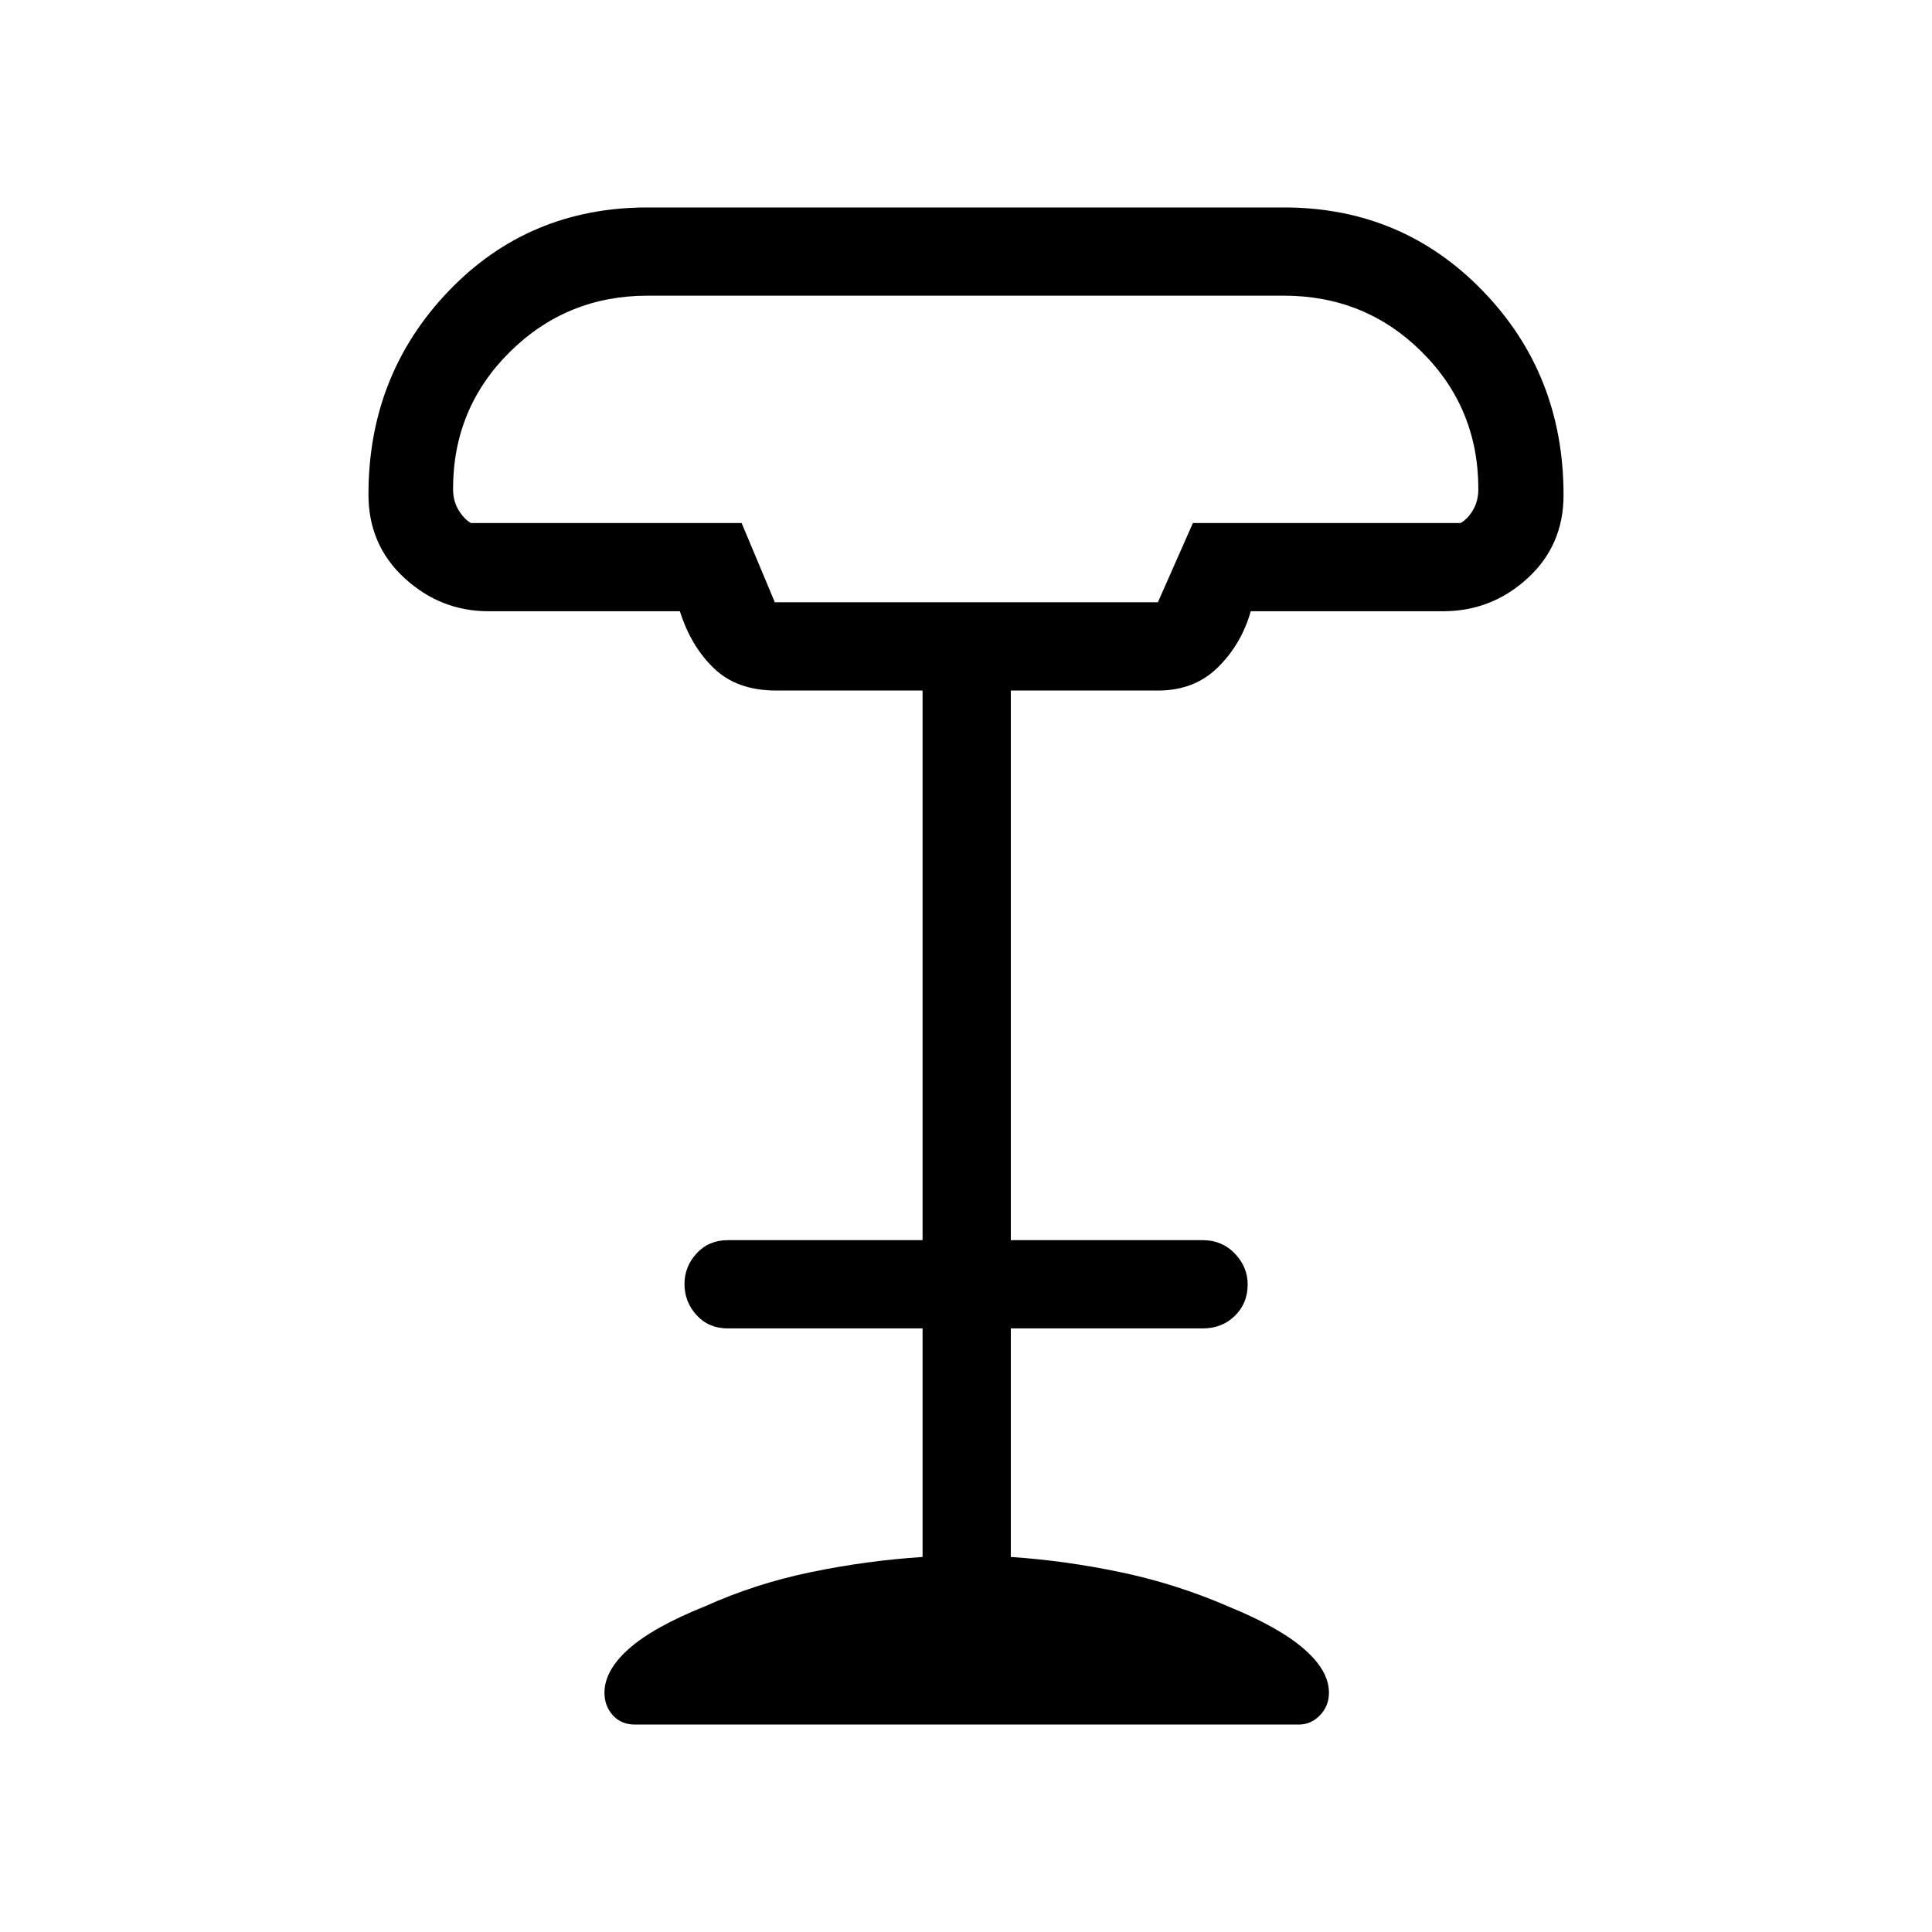 <svg xmlns="http://www.w3.org/2000/svg" height="48" viewBox="0 -960 960 960" width="48"><path d="M385.01-660.73h190.34l17.4-39.38h132.98q3.65-2.04 6.25-6.52 2.6-4.48 2.6-10.37 0-40.21-28.1-68.14-28.1-27.94-68.53-27.94H321.82q-40.23 0-68.47 27.94-28.23 27.93-28.23 68.14 0 5.89 2.69 10.37 2.69 4.48 6.15 6.52h134.55l16.5 39.38Zm-69.54 557.65q-6.81 0-10.97-4.63-4.15-4.63-4.15-11.18 0-11.03 12.11-21.82 12.12-10.79 38.04-21.21 24.82-11.18 52.47-16.9 27.65-5.72 55.45-7.53v-113.57h-96.73q-9.53 0-15.55-6.58-6.02-6.58-6.02-15.54 0-8.58 6.02-15.15 6.02-6.58 15.55-6.58h96.73v-273.11h-72.84q-19.27 0-30.74-10.95-11.47-10.94-17.01-28.44h-95.07q-23.81 0-41.75-16.46-17.93-16.47-17.93-41.55 0-59.47 39.81-101.06 39.81-41.58 98.93-41.58h316.13q58.68 0 98.83 41.46 40.14 41.46 40.14 101.48 0 24.95-17.89 41.33-17.9 16.38-42.04 16.38h-95.5q-4.65 16.38-16.33 27.88-11.67 11.51-29.66 11.51h-73.23v273.11h95.42q9.53 0 15.9 6.66 6.37 6.67 6.37 15.3 0 9.42-6.37 15.66-6.37 6.23-15.9 6.23h-95.42v113.57q27.11 1.81 54.77 7.62 27.65 5.81 53.51 17.07 24.87 10.16 37.33 20.95 12.47 10.79 12.47 21.82 0 6.55-4.44 11.18-4.43 4.63-10.5 4.63H315.47Zm69.88-557.65h190-190Z"/></svg>